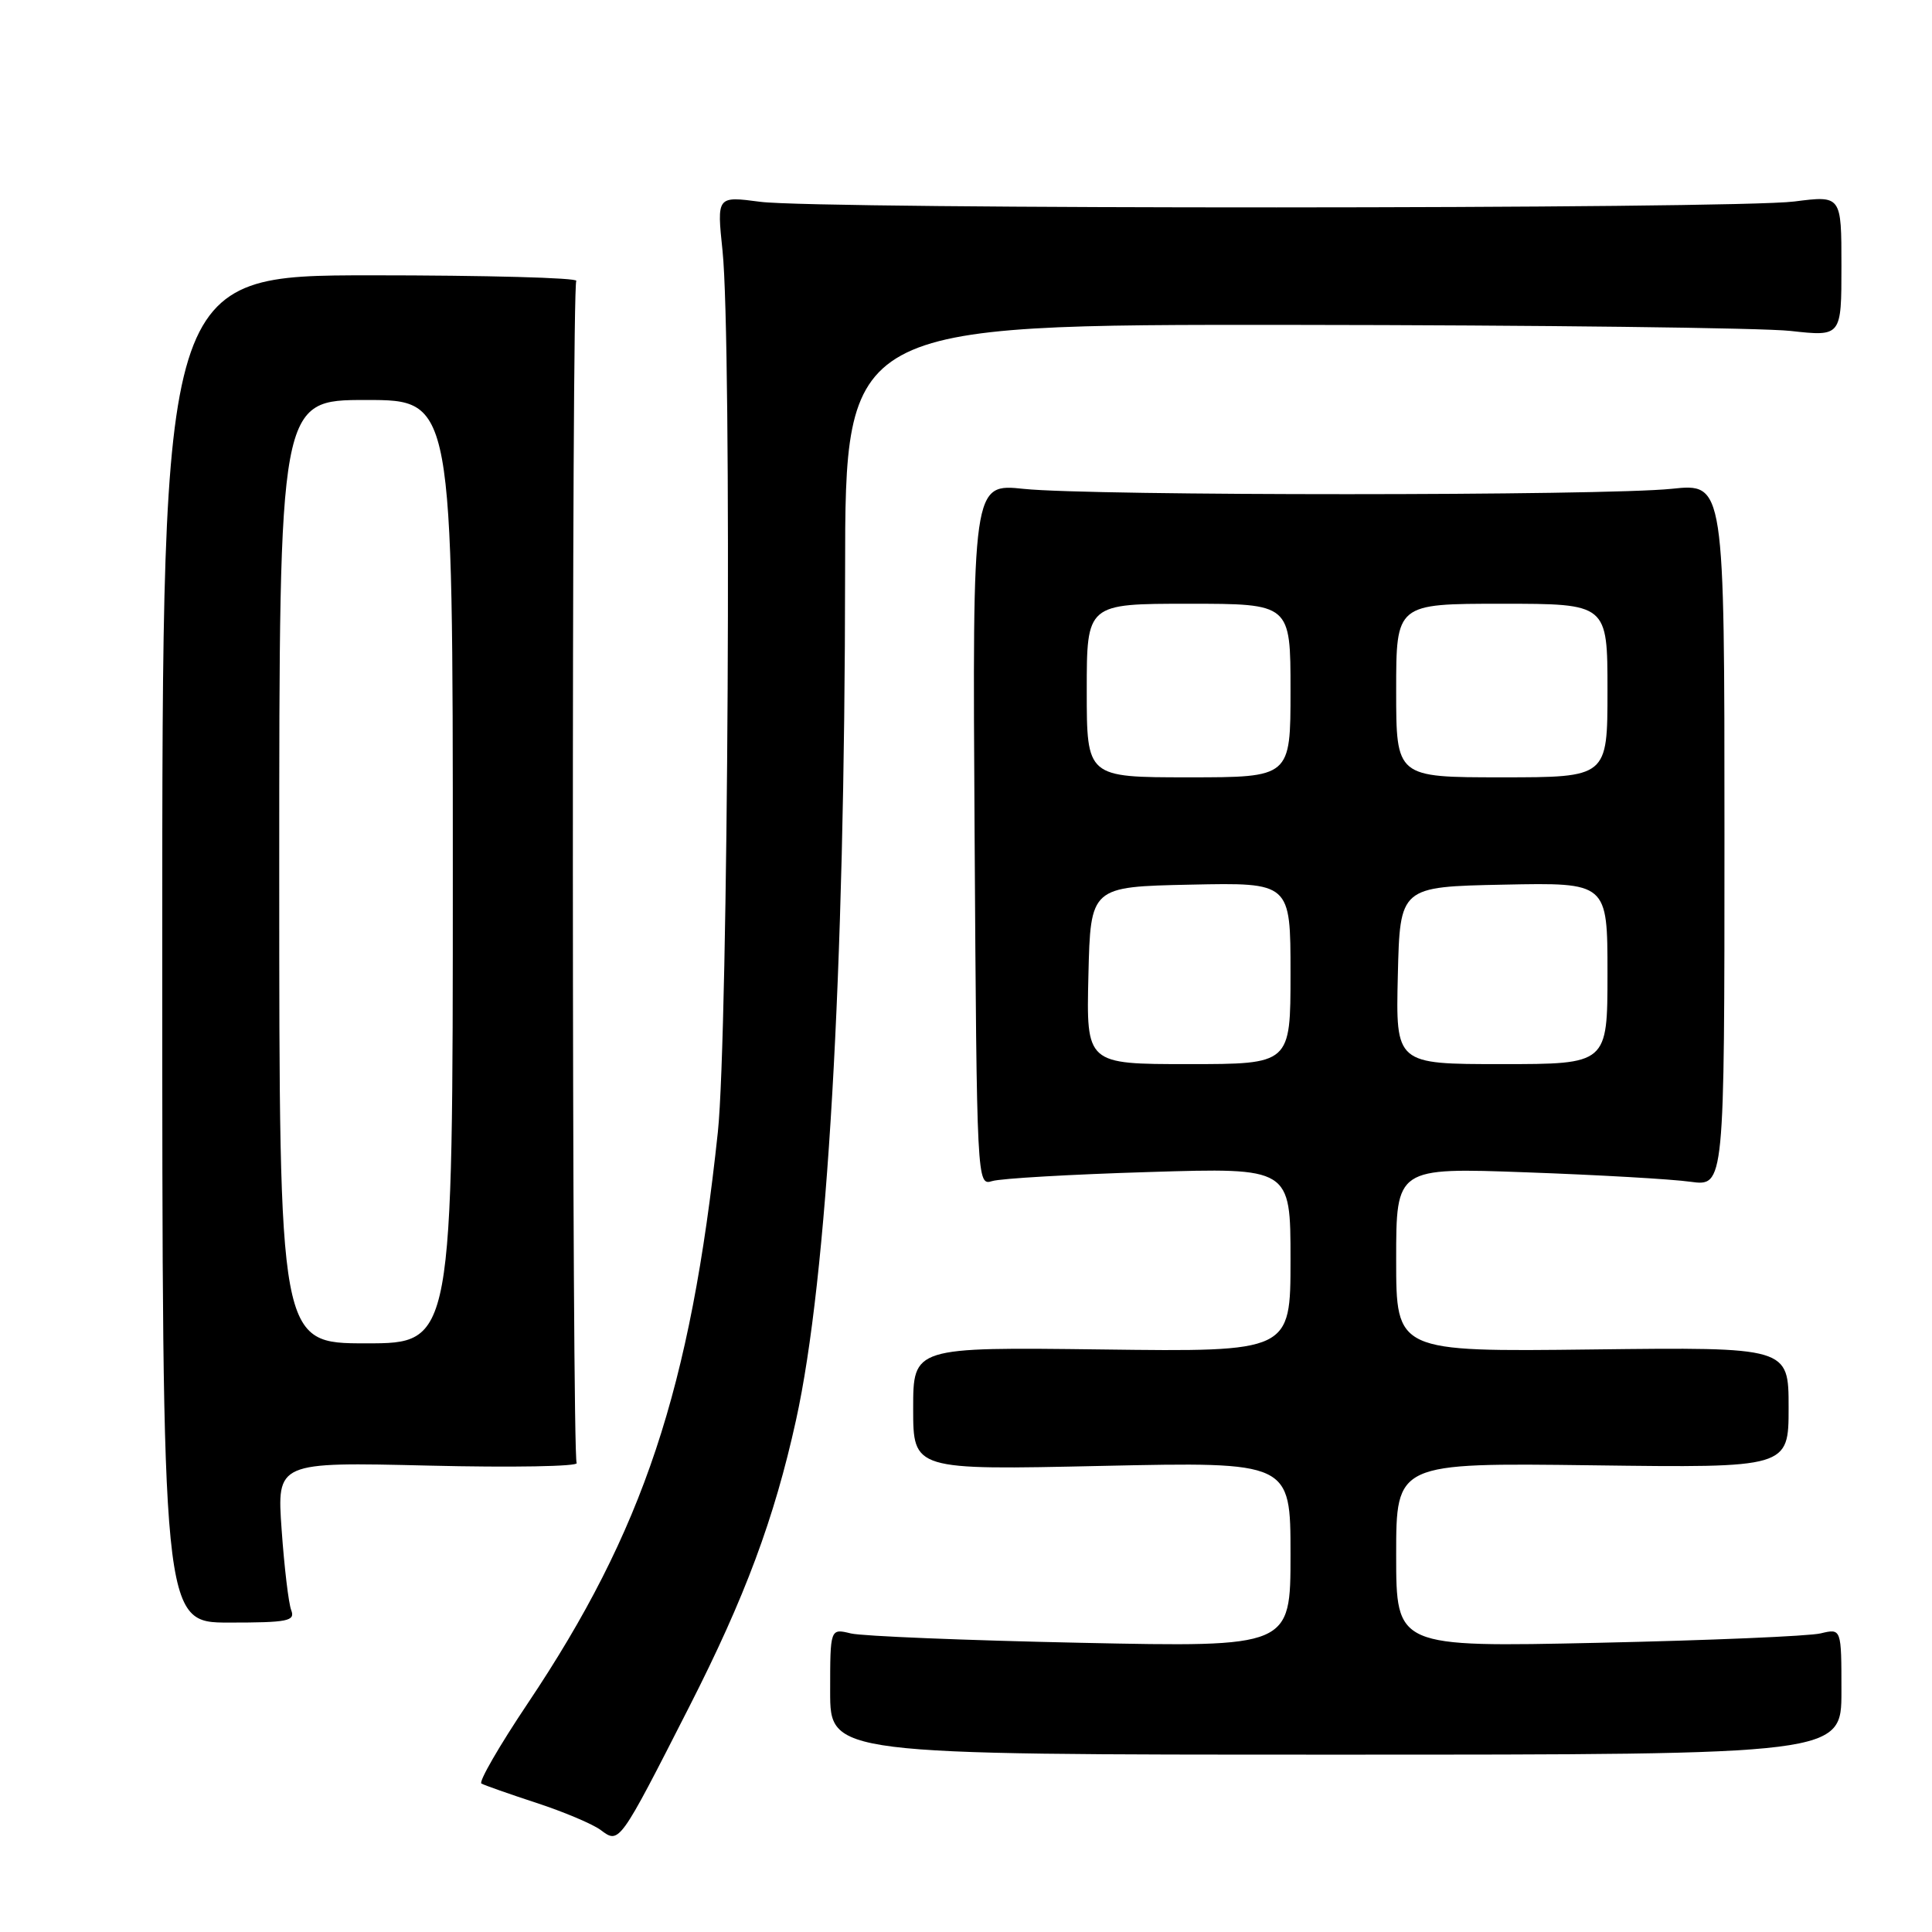 <?xml version="1.0" encoding="UTF-8" standalone="no"?>
<!DOCTYPE svg PUBLIC "-//W3C//DTD SVG 1.1//EN" "http://www.w3.org/Graphics/SVG/1.1/DTD/svg11.dtd" >
<svg xmlns="http://www.w3.org/2000/svg" xmlns:xlink="http://www.w3.org/1999/xlink" version="1.1" viewBox="0 0 256 256">
 <g >
 <path fill="currentColor"
d=" M 91.33 226.15 C 98.71 211.67 102.60 201.23 105.47 188.20 C 109.63 169.35 111.95 129.29 111.98 75.75 C 112.00 43.00 112.00 43.00 171.25 43.05 C 203.84 43.08 233.54 43.44 237.25 43.85 C 244.00 44.60 244.00 44.60 244.00 35.25 C 244.00 25.90 244.00 25.90 237.75 26.70 C 229.79 27.72 108.43 27.75 100.74 26.74 C 94.98 25.98 94.98 25.98 95.74 33.24 C 96.99 45.19 96.50 137.05 95.12 150.00 C 91.49 184.07 85.25 202.84 69.92 225.72 C 66.16 231.33 63.40 236.11 63.79 236.33 C 64.18 236.55 67.47 237.71 71.10 238.90 C 74.74 240.09 78.56 241.71 79.60 242.49 C 82.07 244.34 82.04 244.39 91.33 226.15 Z  M 244.00 224.13 C 244.00 215.77 244.00 215.77 241.25 216.43 C 239.74 216.80 226.46 217.36 211.75 217.68 C 185.00 218.26 185.00 218.26 185.00 206.05 C 185.00 193.83 185.00 193.83 211.00 194.16 C 237.00 194.50 237.00 194.50 237.00 186.50 C 237.00 178.50 237.00 178.50 211.00 178.81 C 185.00 179.12 185.00 179.12 185.00 166.92 C 185.00 154.71 185.00 154.71 202.25 155.34 C 211.74 155.68 221.53 156.24 224.00 156.59 C 228.50 157.20 228.50 157.20 228.50 110.62 C 228.50 64.03 228.50 64.03 221.50 64.77 C 212.48 65.71 144.62 65.72 135.67 64.78 C 128.85 64.06 128.85 64.06 129.14 110.59 C 129.43 156.83 129.45 157.12 131.47 156.50 C 132.59 156.15 141.94 155.61 152.25 155.30 C 171.00 154.72 171.00 154.72 171.00 166.92 C 171.00 179.13 171.00 179.13 146.00 178.81 C 121.00 178.50 121.00 178.50 121.00 186.64 C 121.00 194.79 121.00 194.79 146.00 194.24 C 171.00 193.70 171.00 193.70 171.00 205.98 C 171.00 218.26 171.00 218.26 143.25 217.68 C 127.99 217.36 114.26 216.80 112.75 216.44 C 110.00 215.77 110.00 215.77 110.00 224.13 C 110.00 232.50 110.00 232.50 177.00 232.50 C 244.00 232.50 244.00 232.50 244.00 224.13 Z  M 38.59 213.36 C 38.24 212.47 37.67 207.68 37.32 202.72 C 36.68 193.72 36.68 193.72 56.80 194.20 C 67.87 194.47 76.69 194.31 76.41 193.86 C 75.77 192.82 75.73 38.25 76.36 37.22 C 76.62 36.81 64.38 36.48 49.16 36.48 C 21.50 36.50 21.50 36.50 21.50 125.75 C 21.50 215.00 21.50 215.00 30.36 215.00 C 38.14 215.00 39.14 214.80 38.59 213.36 Z  M 144.22 129.25 C 144.50 117.50 144.50 117.50 157.75 117.22 C 171.00 116.94 171.00 116.94 171.00 128.97 C 171.00 141.00 171.00 141.00 157.47 141.00 C 143.94 141.00 143.94 141.00 144.22 129.25 Z  M 185.22 129.25 C 185.50 117.50 185.50 117.50 199.25 117.22 C 213.00 116.94 213.00 116.94 213.00 128.97 C 213.00 141.00 213.00 141.00 198.97 141.00 C 184.94 141.00 184.94 141.00 185.22 129.25 Z  M 144.00 91.50 C 144.00 80.00 144.00 80.00 157.50 80.00 C 171.00 80.00 171.00 80.00 171.00 91.50 C 171.00 103.00 171.00 103.00 157.50 103.00 C 144.00 103.00 144.00 103.00 144.00 91.50 Z  M 185.00 91.50 C 185.00 80.00 185.00 80.00 199.00 80.00 C 213.00 80.00 213.00 80.00 213.00 91.50 C 213.00 103.00 213.00 103.00 199.00 103.00 C 185.00 103.00 185.00 103.00 185.00 91.50 Z  M 37.00 115.50 C 37.00 53.00 37.00 53.00 48.50 53.00 C 60.00 53.00 60.00 53.00 60.00 115.50 C 60.00 178.00 60.00 178.00 48.50 178.00 C 37.00 178.00 37.00 178.00 37.00 115.50 Z "/>
</g>
</svg>